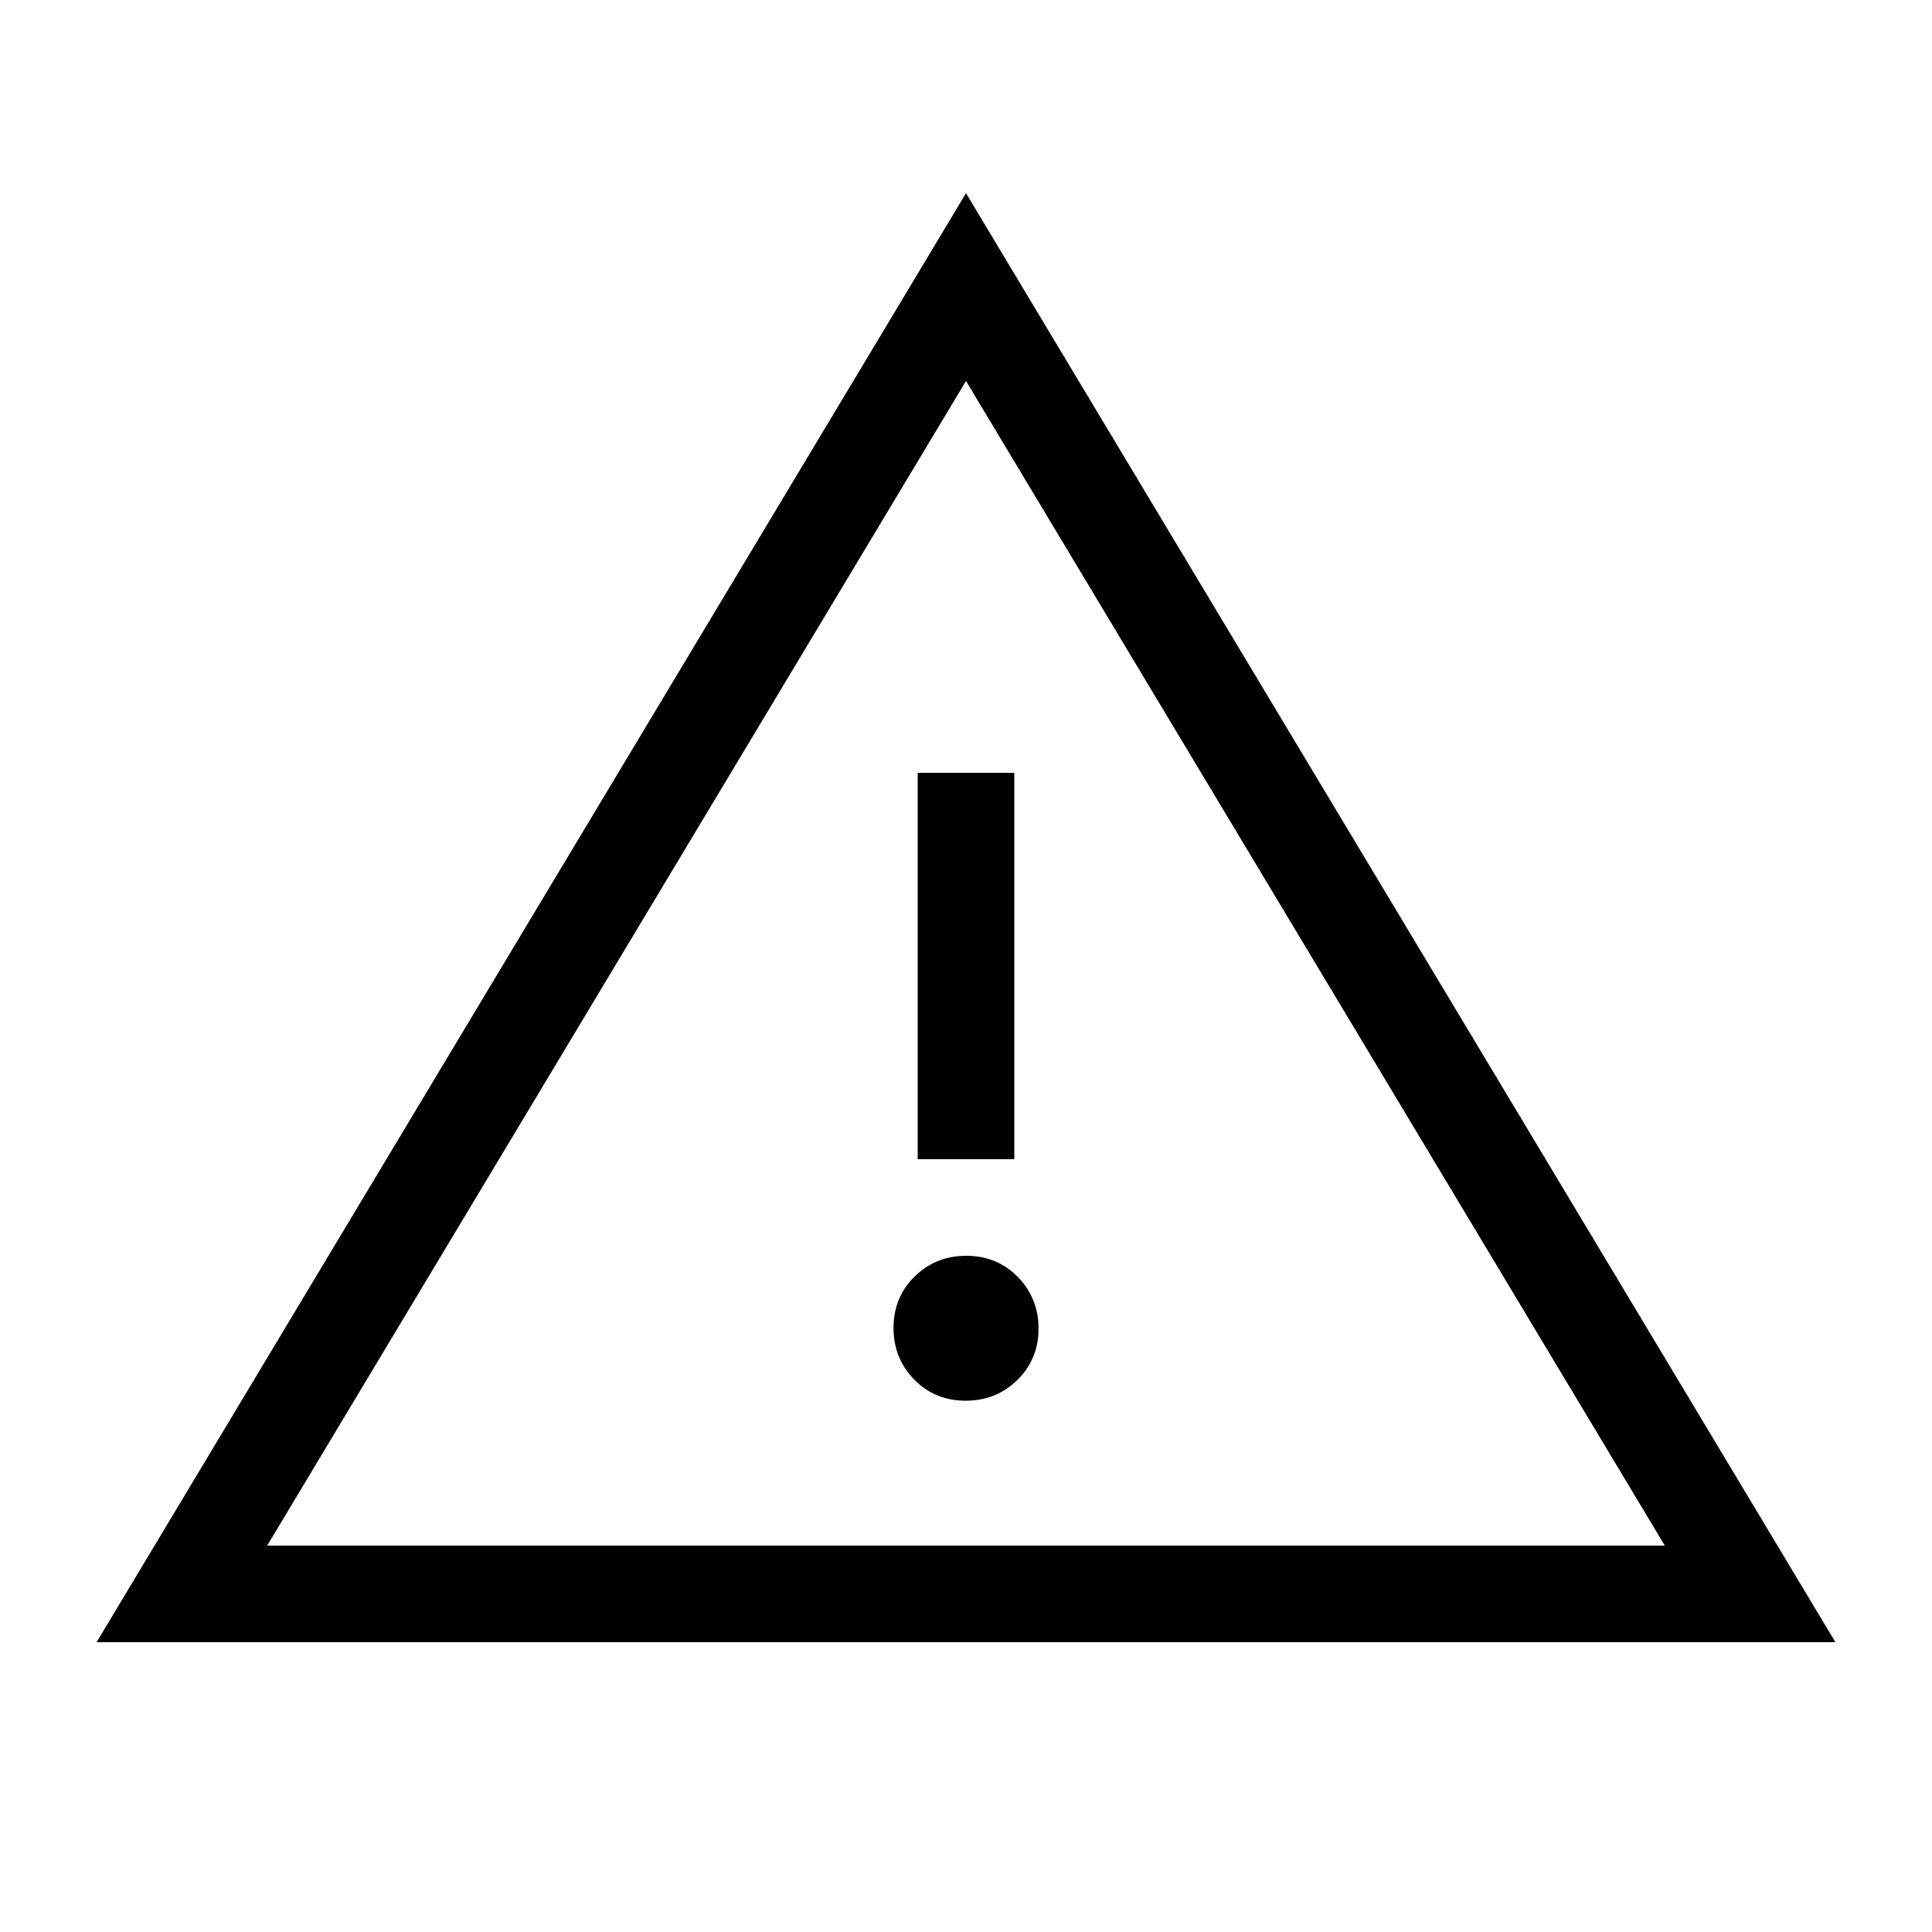 <svg data-name="Ebene 1" xmlns="http://www.w3.org/2000/svg" viewBox="0 0 20 20">
    <path d="M10 2 1 17h18L10 2Zm0 1.944L17.234 16H2.766L10 3.944Zm.75 9.81a.714.714 0 0 1-.219.532c-.146.143-.324.214-.535.214s-.389-.073-.532-.219c-.143-.146-.214-.324-.214-.535s.073-.389.219-.532c.146-.143.324-.214.535-.214s.389.073.532.219a.736.736 0 0 1 .214.535ZM10.5 12h-1V8h1v4Z" style="fill:#000;stroke-width:0"/>
</svg>
